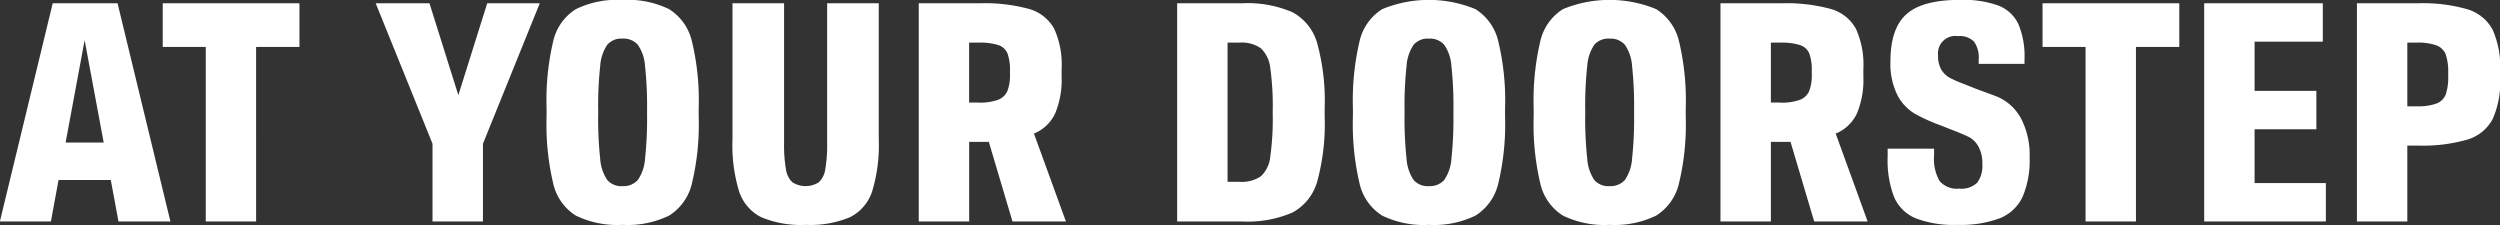 <svg xmlns="http://www.w3.org/2000/svg" width="268.438" height="24.156" viewBox="0 0 268.438 24.156">
  <rect x="0" y="0" width="268.438" height="24.156" fill="#333333" stroke="none"/>
<defs>
    <style>
      .cls-1 {
        fill: #fff;
        fill-rule: evenodd;
      }
    </style>
  </defs>
  <path id="AT_YOUR_DOORSTEP" data-name="AT YOUR DOORSTEP" class="cls-1" d="M23.111,43.938l-5.675-23.43H10.473L4.8,43.938h5.478L11.1,39.483h5.61l0.825,4.455h5.576ZM13.9,24.468l2.046,10.989H11.859Zm18.413,19.47V25.194h4.653V20.508H22.287v4.686h4.62V43.938h5.412Zm24.814-23.43-3.1,9.867-3.1-9.867H45.154l6.1,15.081v8.349H56.67V35.589l6.1-15.081H57.132ZM71.651,44.3a10.225,10.225,0,0,0,5-.99,5.555,5.555,0,0,0,2.458-3.465,27.108,27.108,0,0,0,.726-7.194V31.794a27.111,27.111,0,0,0-.726-7.194,5.555,5.555,0,0,0-2.458-3.465,10.225,10.225,0,0,0-5-.99,10.226,10.226,0,0,0-5,.99A5.5,5.5,0,0,0,64.21,24.6a27.685,27.685,0,0,0-.709,7.194v0.858a27.682,27.682,0,0,0,.709,7.194,5.5,5.5,0,0,0,2.442,3.465,10.226,10.226,0,0,0,5,.99h0Zm0-4.158a1.994,1.994,0,0,1-1.633-.66,4.626,4.626,0,0,1-.759-2.277,39.731,39.731,0,0,1-.214-4.818v-0.33a39.742,39.742,0,0,1,.214-4.818,4.63,4.63,0,0,1,.759-2.277,2,2,0,0,1,1.633-.66,2.046,2.046,0,0,1,1.65.66,4.541,4.541,0,0,1,.775,2.294,39.9,39.9,0,0,1,.215,4.8v0.33a39.9,39.9,0,0,1-.215,4.8,4.539,4.539,0,0,1-.775,2.293,2.044,2.044,0,0,1-1.65.66h0ZM91.317,44.3a11.021,11.021,0,0,0,4.768-.825A4.753,4.753,0,0,0,98.461,40.7a17.03,17.03,0,0,0,.709-5.577V20.508H93.627V35.523a15.18,15.18,0,0,1-.2,2.805,2.375,2.375,0,0,1-.693,1.4,2.647,2.647,0,0,1-2.838,0,2.375,2.375,0,0,1-.693-1.4,15.18,15.18,0,0,1-.2-2.8V20.508H83.464V35.127a17.016,17.016,0,0,0,.709,5.577,4.75,4.75,0,0,0,2.376,2.772,11.018,11.018,0,0,0,4.768.825h0Zm27.949-.363L115.834,34.5a4.336,4.336,0,0,0,2.277-2.162,9.354,9.354,0,0,0,.693-3.943V27.537A9.254,9.254,0,0,0,118,23.23a4.453,4.453,0,0,0-2.689-2.112,18.16,18.16,0,0,0-5.346-.61h-6.5v23.43h5.412V35.391h2.111l2.541,8.547h5.742Zm-9.405-12.771h-0.989V24.732h0.989a6.632,6.632,0,0,1,2.145.264,1.6,1.6,0,0,1,.99.907,5.239,5.239,0,0,1,.264,1.9v0.33a4.644,4.644,0,0,1-.28,1.8,1.771,1.771,0,0,1-1.007.941,5.821,5.821,0,0,1-2.112.3h0ZM131.21,43.938h6.963a12.219,12.219,0,0,0,5.411-.957,5.466,5.466,0,0,0,2.673-3.366,23.482,23.482,0,0,0,.792-6.963V31.794a23.484,23.484,0,0,0-.792-6.963,5.468,5.468,0,0,0-2.673-3.366,12.226,12.226,0,0,0-5.411-.957H131.21v23.43Zm5.412-4.257V24.732h1.287a3.573,3.573,0,0,1,2.293.61,3.408,3.408,0,0,1,1.006,2.112,29.1,29.1,0,0,1,.264,4.6v0.33a29.091,29.091,0,0,1-.264,4.6,3.327,3.327,0,0,1-1.006,2.1,3.645,3.645,0,0,1-2.293.594h-1.287Zm21.613,4.62a10.225,10.225,0,0,0,5-.99,5.554,5.554,0,0,0,2.458-3.465,27.092,27.092,0,0,0,.726-7.194V31.794a27.094,27.094,0,0,0-.726-7.194,5.554,5.554,0,0,0-2.458-3.465,13.116,13.116,0,0,0-10,0,5.5,5.5,0,0,0-2.442,3.465,27.693,27.693,0,0,0-.71,7.194v0.858a27.691,27.691,0,0,0,.71,7.194,5.5,5.5,0,0,0,2.442,3.465,10.225,10.225,0,0,0,5,.99h0Zm0-4.158a2,2,0,0,1-1.634-.66,4.627,4.627,0,0,1-.759-2.277,39.811,39.811,0,0,1-.214-4.818v-0.33a39.822,39.822,0,0,1,.214-4.818,4.631,4.631,0,0,1,.759-2.277,2,2,0,0,1,1.634-.66,2.047,2.047,0,0,1,1.65.66,4.546,4.546,0,0,1,.775,2.294,39.836,39.836,0,0,1,.215,4.8v0.33a39.836,39.836,0,0,1-.215,4.8,4.544,4.544,0,0,1-.775,2.293,2.045,2.045,0,0,1-1.65.66h0Zm19.4,4.158a10.225,10.225,0,0,0,5-.99,5.559,5.559,0,0,0,2.459-3.465,27.141,27.141,0,0,0,.725-7.194V31.794A27.144,27.144,0,0,0,185.1,24.6a5.559,5.559,0,0,0-2.459-3.465,13.116,13.116,0,0,0-10,0A5.5,5.5,0,0,0,170.2,24.6a27.7,27.7,0,0,0-.709,7.194v0.858a27.7,27.7,0,0,0,.709,7.194,5.5,5.5,0,0,0,2.442,3.465,10.225,10.225,0,0,0,5,.99h0Zm0-4.158a1.993,1.993,0,0,1-1.633-.66,4.627,4.627,0,0,1-.759-2.277,39.559,39.559,0,0,1-.215-4.818v-0.33a39.57,39.57,0,0,1,.215-4.818A4.631,4.631,0,0,1,176,24.963a2,2,0,0,1,1.633-.66,2.045,2.045,0,0,1,1.65.66,4.536,4.536,0,0,1,.775,2.294,39.836,39.836,0,0,1,.215,4.8v0.33a39.836,39.836,0,0,1-.215,4.8,4.535,4.535,0,0,1-.775,2.293,2.044,2.044,0,0,1-1.65.66h0Zm27.718,3.8L201.923,34.5a4.336,4.336,0,0,0,2.277-2.162,9.354,9.354,0,0,0,.693-3.943V27.537a9.254,9.254,0,0,0-.809-4.306,4.453,4.453,0,0,0-2.689-2.112,18.16,18.16,0,0,0-5.346-.61h-6.5v23.43h5.412V35.391h2.111l2.541,8.547h5.742ZM195.95,31.167h-0.989V24.732h0.989A6.632,6.632,0,0,1,198.1,25a1.6,1.6,0,0,1,.99.907,5.239,5.239,0,0,1,.264,1.9v0.33a4.644,4.644,0,0,1-.28,1.8,1.771,1.771,0,0,1-1.007.941,5.821,5.821,0,0,1-2.112.3h0ZM214.99,44.3a11.973,11.973,0,0,0,4.554-.71,4.58,4.58,0,0,0,2.442-2.293,9.982,9.982,0,0,0,.758-4.257,8.407,8.407,0,0,0-.973-4.257,5.245,5.245,0,0,0-2.8-2.36q-1.832-.676-2.095-0.776l-1.155-.462a12.092,12.092,0,0,1-1.584-.693,2.413,2.413,0,0,1-.874-0.858,2.871,2.871,0,0,1-.347-1.518,1.867,1.867,0,0,1,2.145-2.079,2.13,2.13,0,0,1,1.716.594,2.916,2.916,0,0,1,.5,1.881v0.5h4.917v-0.5a8.872,8.872,0,0,0-.66-3.779,3.958,3.958,0,0,0-2.145-1.98,11.172,11.172,0,0,0-4.125-.61q-3.993,0-5.725,1.518T207.8,26.712a7.59,7.59,0,0,0,.726,3.613,4.988,4.988,0,0,0,1.765,1.964,17.428,17.428,0,0,0,2.788,1.287l1.254,0.495q1.287,0.495,1.881.792a2.557,2.557,0,0,1,1.023,1.007,3.721,3.721,0,0,1,.429,1.93,2.988,2.988,0,0,1-.545,1.964,2.424,2.424,0,0,1-1.93.643,2.457,2.457,0,0,1-2.112-.808,4.726,4.726,0,0,1-.594-2.723V36.117H207.5v0.858a10.989,10.989,0,0,0,.693,4.34,4.33,4.33,0,0,0,2.309,2.277,11.455,11.455,0,0,0,4.488.71h0Zm19.172-.363V25.194h4.653V20.508H224.131v4.686h4.619V43.938h5.412Zm20.392,0V39.813H246.9V34.038h6.632V29.913H246.9v-5.28h7.325V20.508H241.487v23.43h13.067Zm3.333,0H263.3V35.787h1.122a17.3,17.3,0,0,0,5.329-.644,4.53,4.53,0,0,0,2.706-2.194,9.574,9.574,0,0,0,.808-4.356V27.735a9.667,9.667,0,0,0-.808-4.389,4.532,4.532,0,0,0-2.706-2.195,17.3,17.3,0,0,0-5.329-.643h-6.533v23.43ZM263.3,31.563V24.732h1.023a5.821,5.821,0,0,1,2.112.3,1.7,1.7,0,0,1,.99.973,5.775,5.775,0,0,1,.264,2v0.33a5.647,5.647,0,0,1-.264,1.963,1.694,1.694,0,0,1-.99.973,5.821,5.821,0,0,1-2.112.3H263.3Z" transform="translate(-4.813 -20.156)"/>
</svg>
